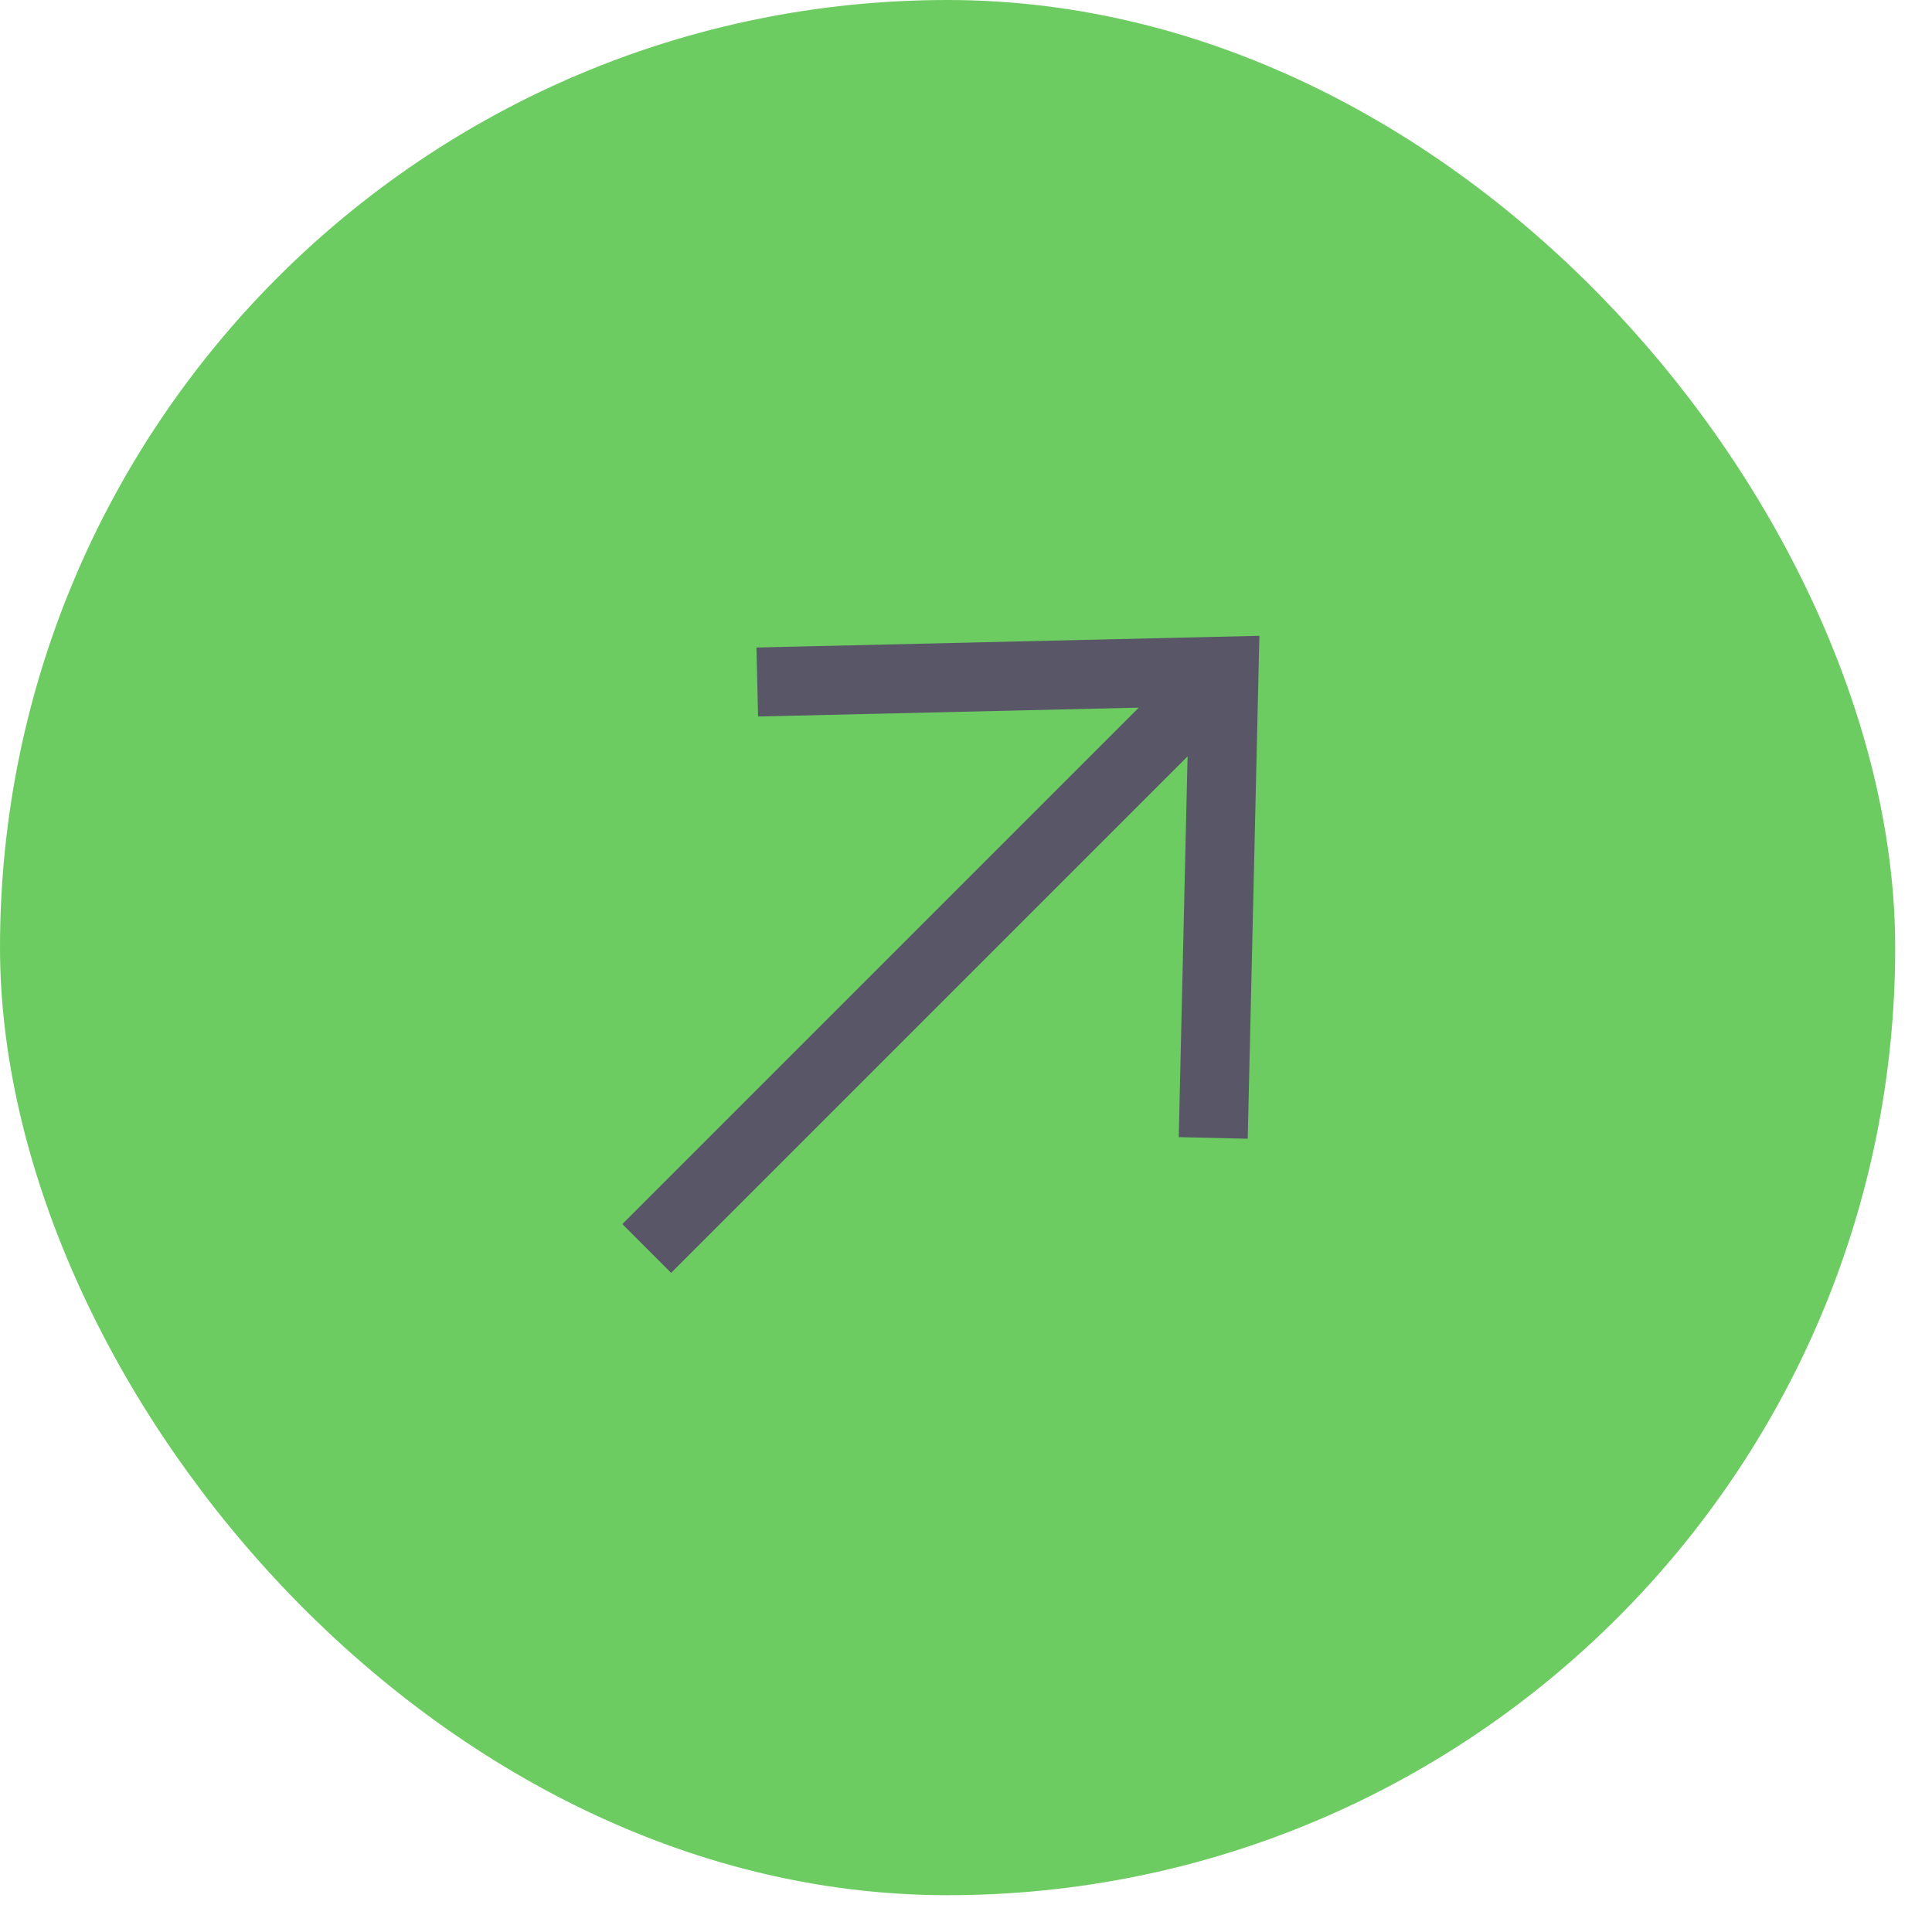 <svg width="42" height="42" viewBox="0 0 42 42" fill="none" xmlns="http://www.w3.org/2000/svg">
<rect x="0.5" y="0.5" width="40.2" height="40.2" rx="20.1" fill="#6CCC61"/>
<rect x="0.5" y="0.5" width="40.2" height="40.2" rx="20.1" stroke="#6CCC61"/>
<path d="M17.212 14.809L26.61 14.59L26.392 23.988" stroke="#595667" stroke-width="1.5" stroke-linecap="square"/>
<path d="M25.955 15.245L14.59 26.61" stroke="#595667" stroke-width="1.5" stroke-linecap="square" stroke-linejoin="round"/>
</svg>
